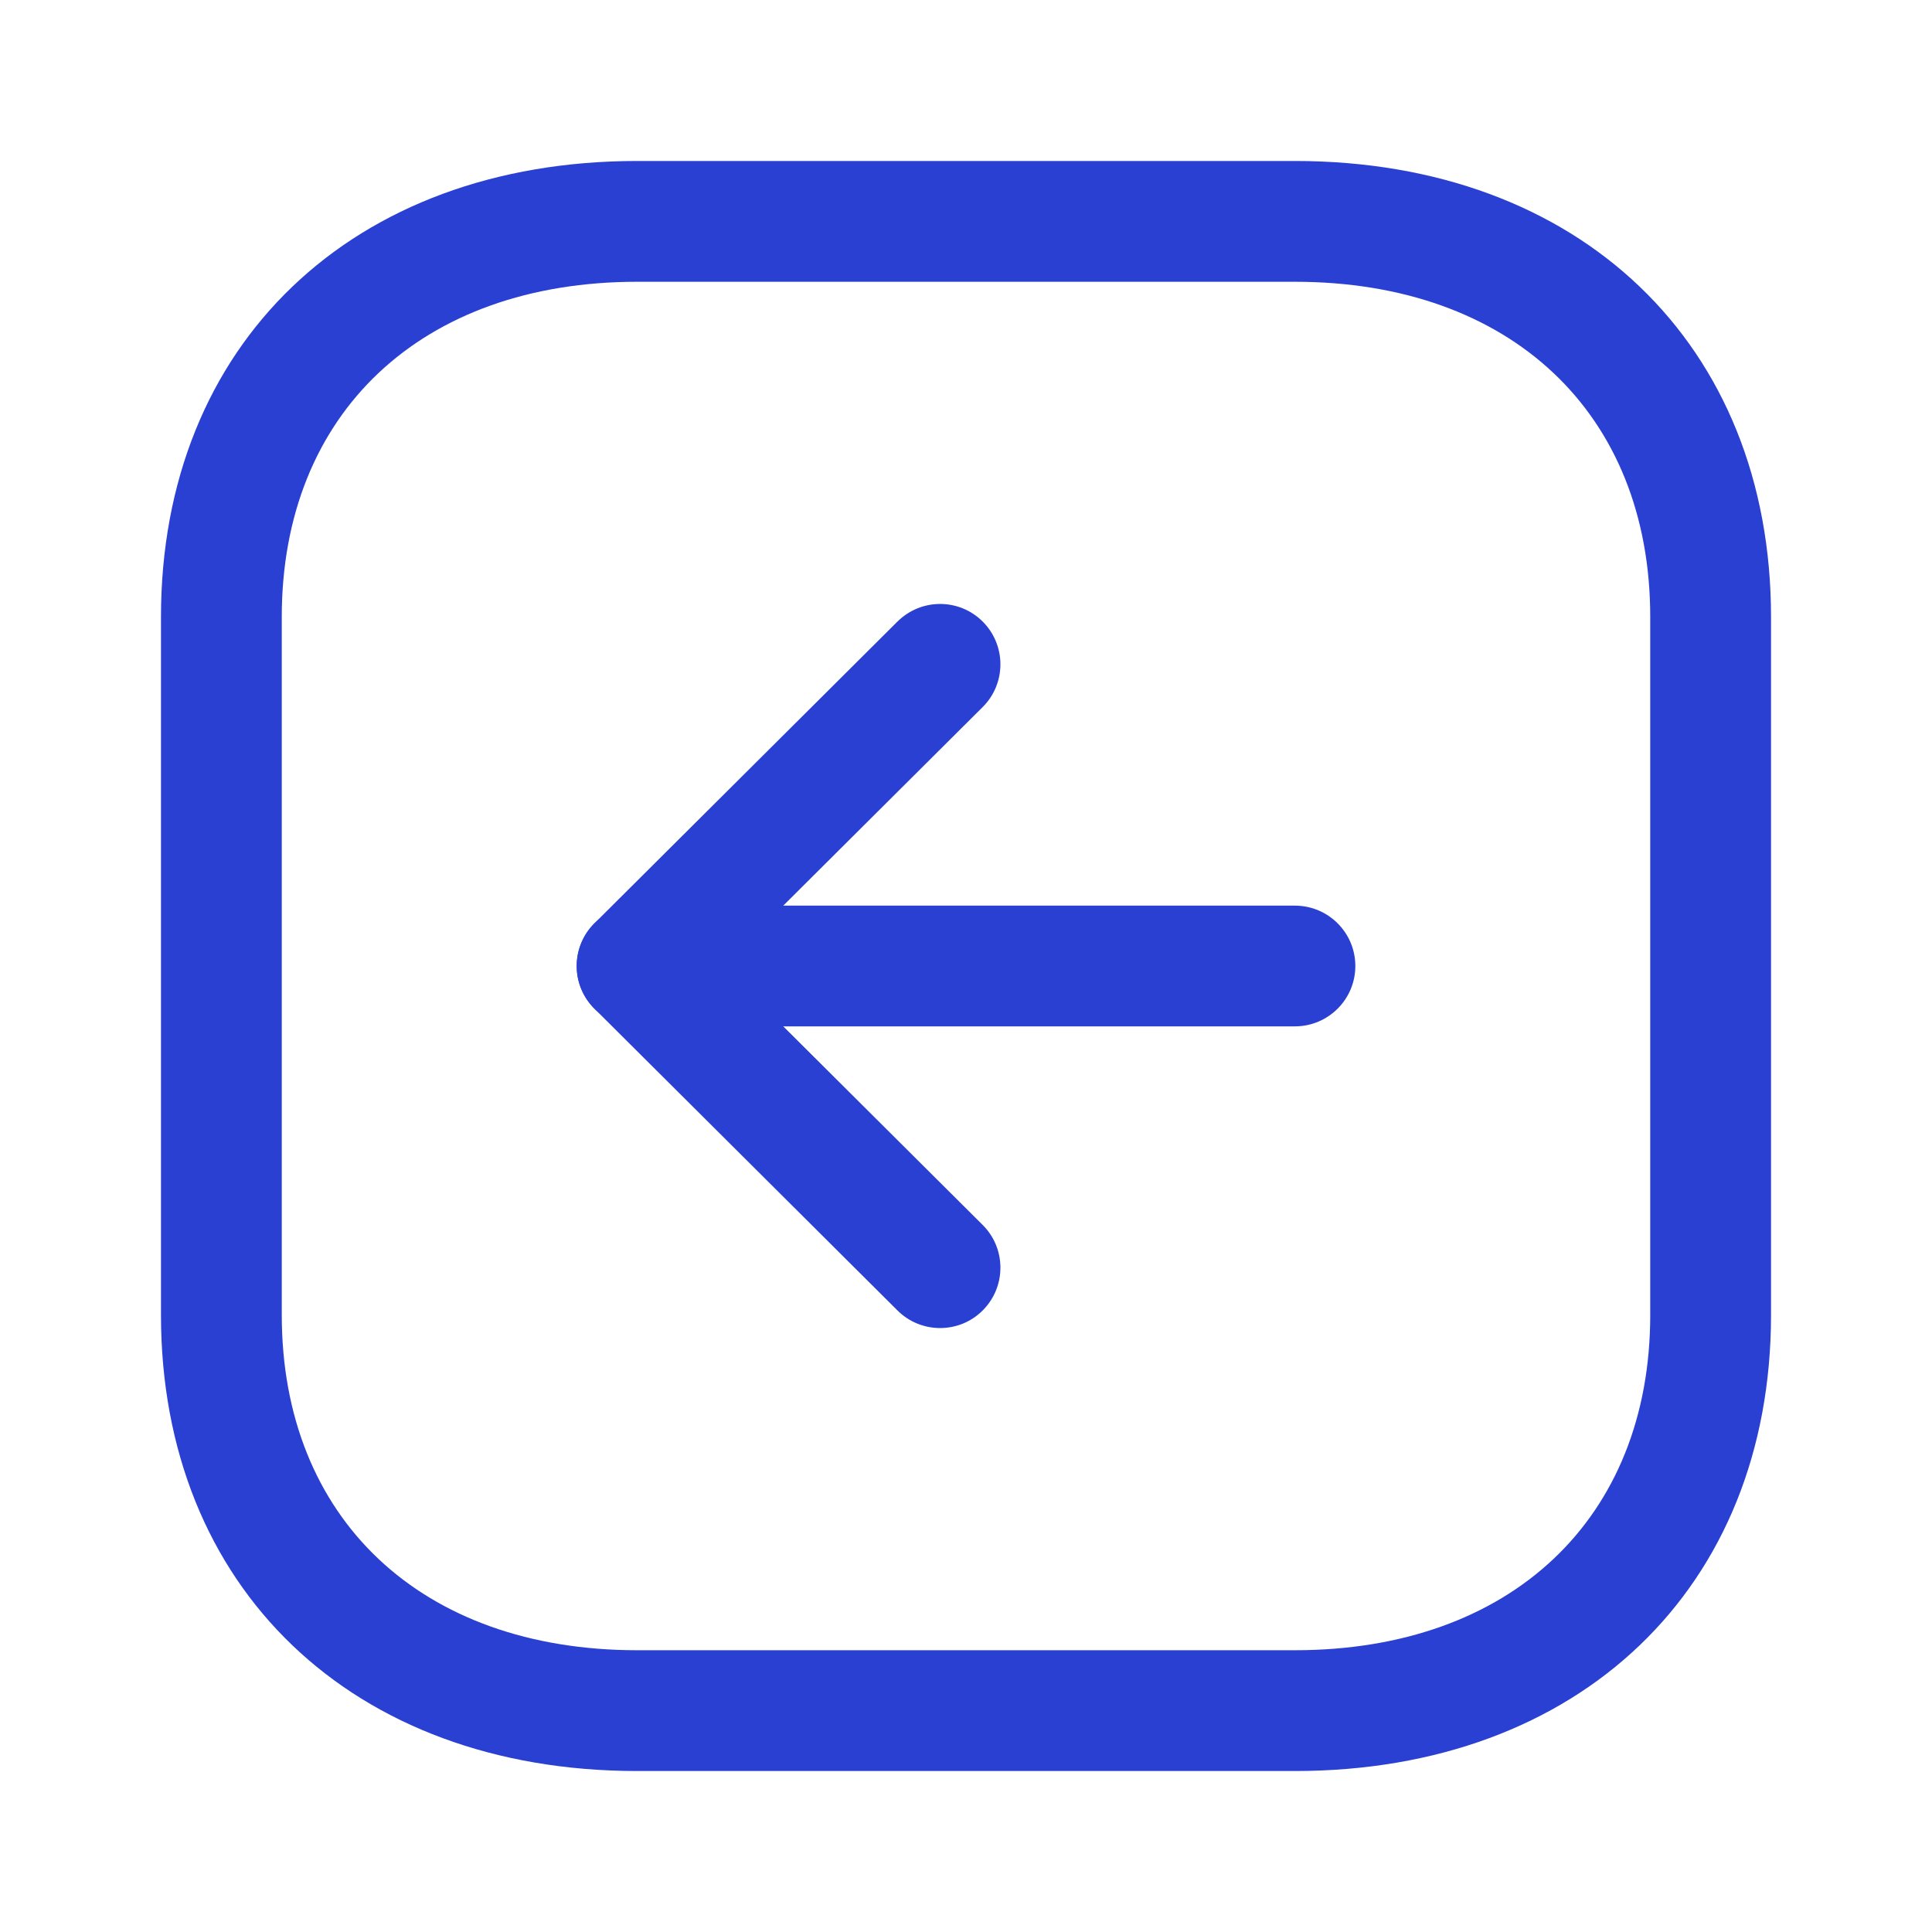 <svg width="25" height="25" viewBox="0 0 25 25" fill="none" xmlns="http://www.w3.org/2000/svg">
<path fill-rule="evenodd" clip-rule="evenodd" d="M16.754 3.646C19.549 3.646 21.354 5.349 21.354 7.984V17.015C21.354 19.65 19.549 21.354 16.754 21.354H8.246C5.451 21.354 3.646 19.65 3.646 17.015V7.984C3.646 5.349 5.451 3.646 8.246 3.646H16.754ZM8.246 22.917H16.754C20.44 22.917 22.917 20.545 22.917 17.015V7.984C22.917 4.454 20.44 2.083 16.754 2.083H8.246C4.561 2.083 2.083 4.454 2.083 7.984V17.015C2.083 20.545 4.561 22.917 8.246 22.917V22.917Z" fill="#2940D3"/>
<path fill-rule="evenodd" clip-rule="evenodd" d="M8.244 13.281H16.756C17.188 13.281 17.538 12.931 17.538 12.5C17.538 12.069 17.188 11.719 16.756 11.719H8.244C7.813 11.719 7.463 12.069 7.463 12.5C7.463 12.931 7.813 13.281 8.244 13.281" fill="#2940D3"/>
<path fill-rule="evenodd" clip-rule="evenodd" d="M12.165 17.185C12.364 17.185 12.566 17.109 12.718 16.955C13.022 16.649 13.021 16.155 12.716 15.851L9.351 12.5L12.716 9.149C13.021 8.845 13.022 8.351 12.718 8.045C12.413 7.739 11.92 7.739 11.613 8.043L7.693 11.947C7.545 12.093 7.462 12.293 7.462 12.5C7.462 12.707 7.545 12.907 7.693 13.053L11.613 16.957C11.765 17.109 11.966 17.185 12.165 17.185" fill="#2940D3"/>
</svg>
